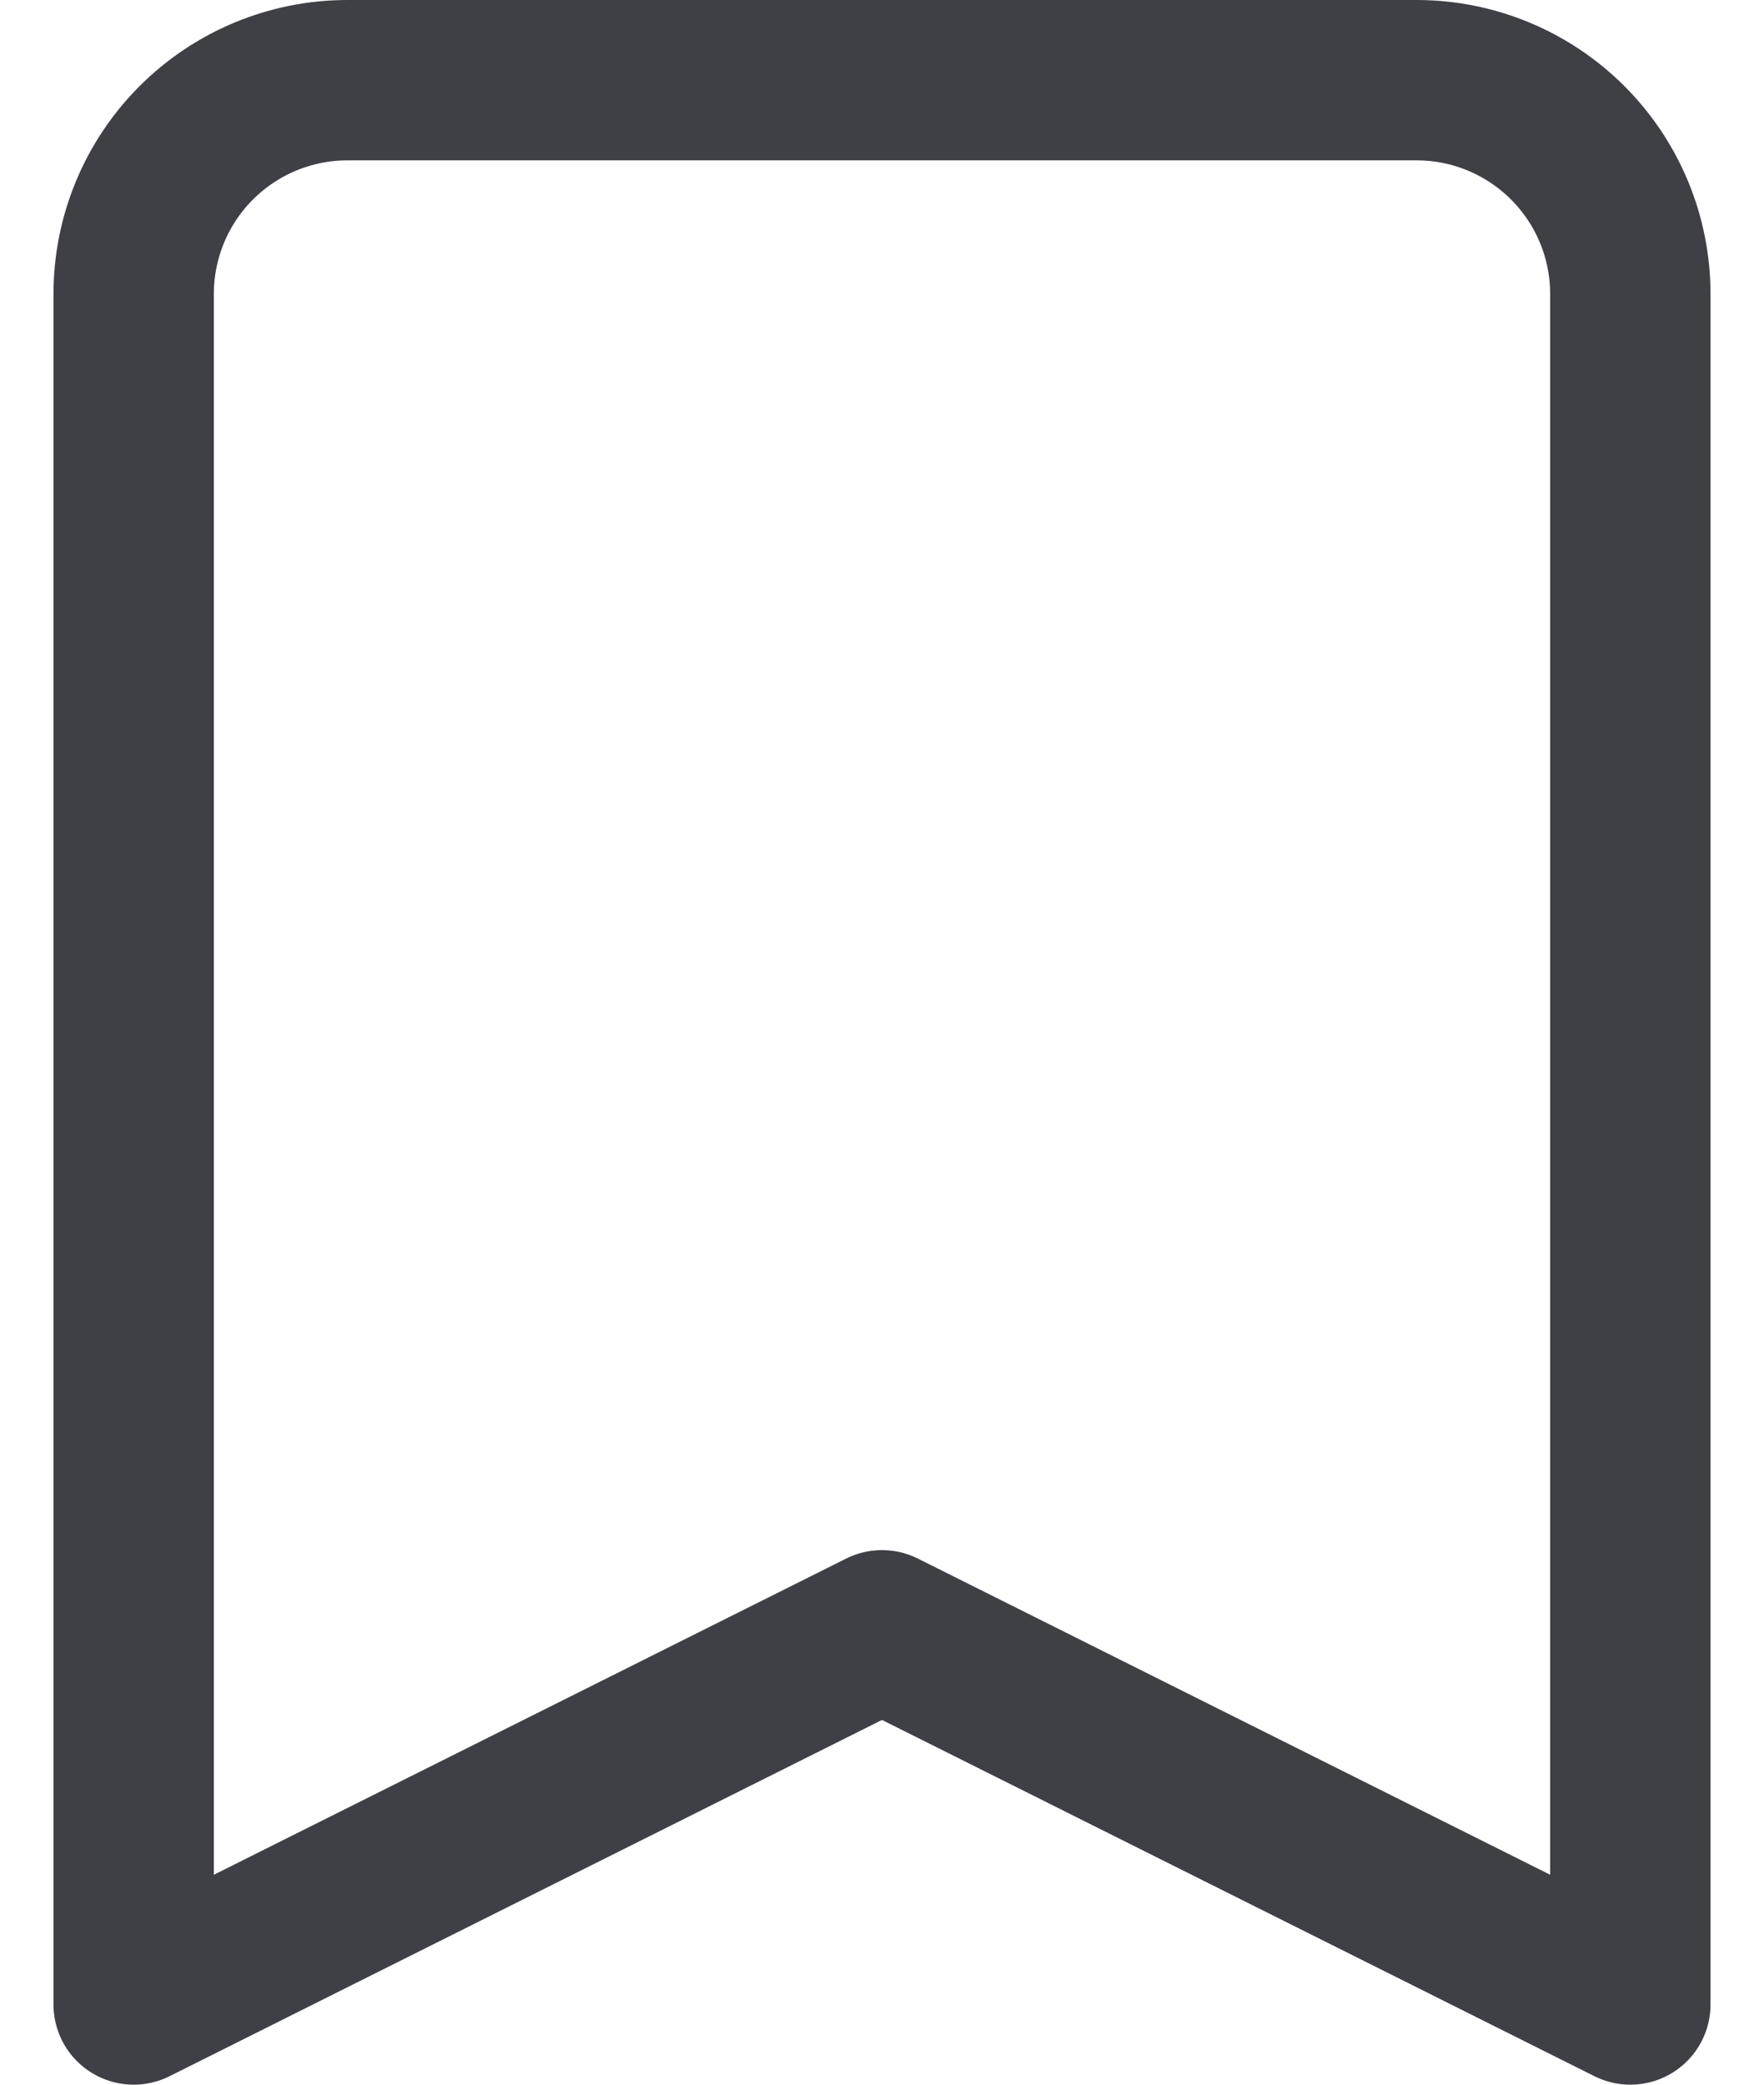 <svg width="22" height="26" viewBox="0 0 22 26" fill="none" xmlns="http://www.w3.org/2000/svg">
<path d="M2.448 1.781C1.948 2.281 1.667 2.959 1.667 3.667V25L11 20.333L20.333 25V3.667C20.333 2.959 20.052 2.281 19.552 1.781C19.052 1.281 18.374 1 17.667 1H4.333C3.626 1 2.948 1.281 2.448 1.781Z" stroke="#3F3F46" stroke-width="2" stroke-linecap="round" stroke-linejoin="round"/>
</svg>
